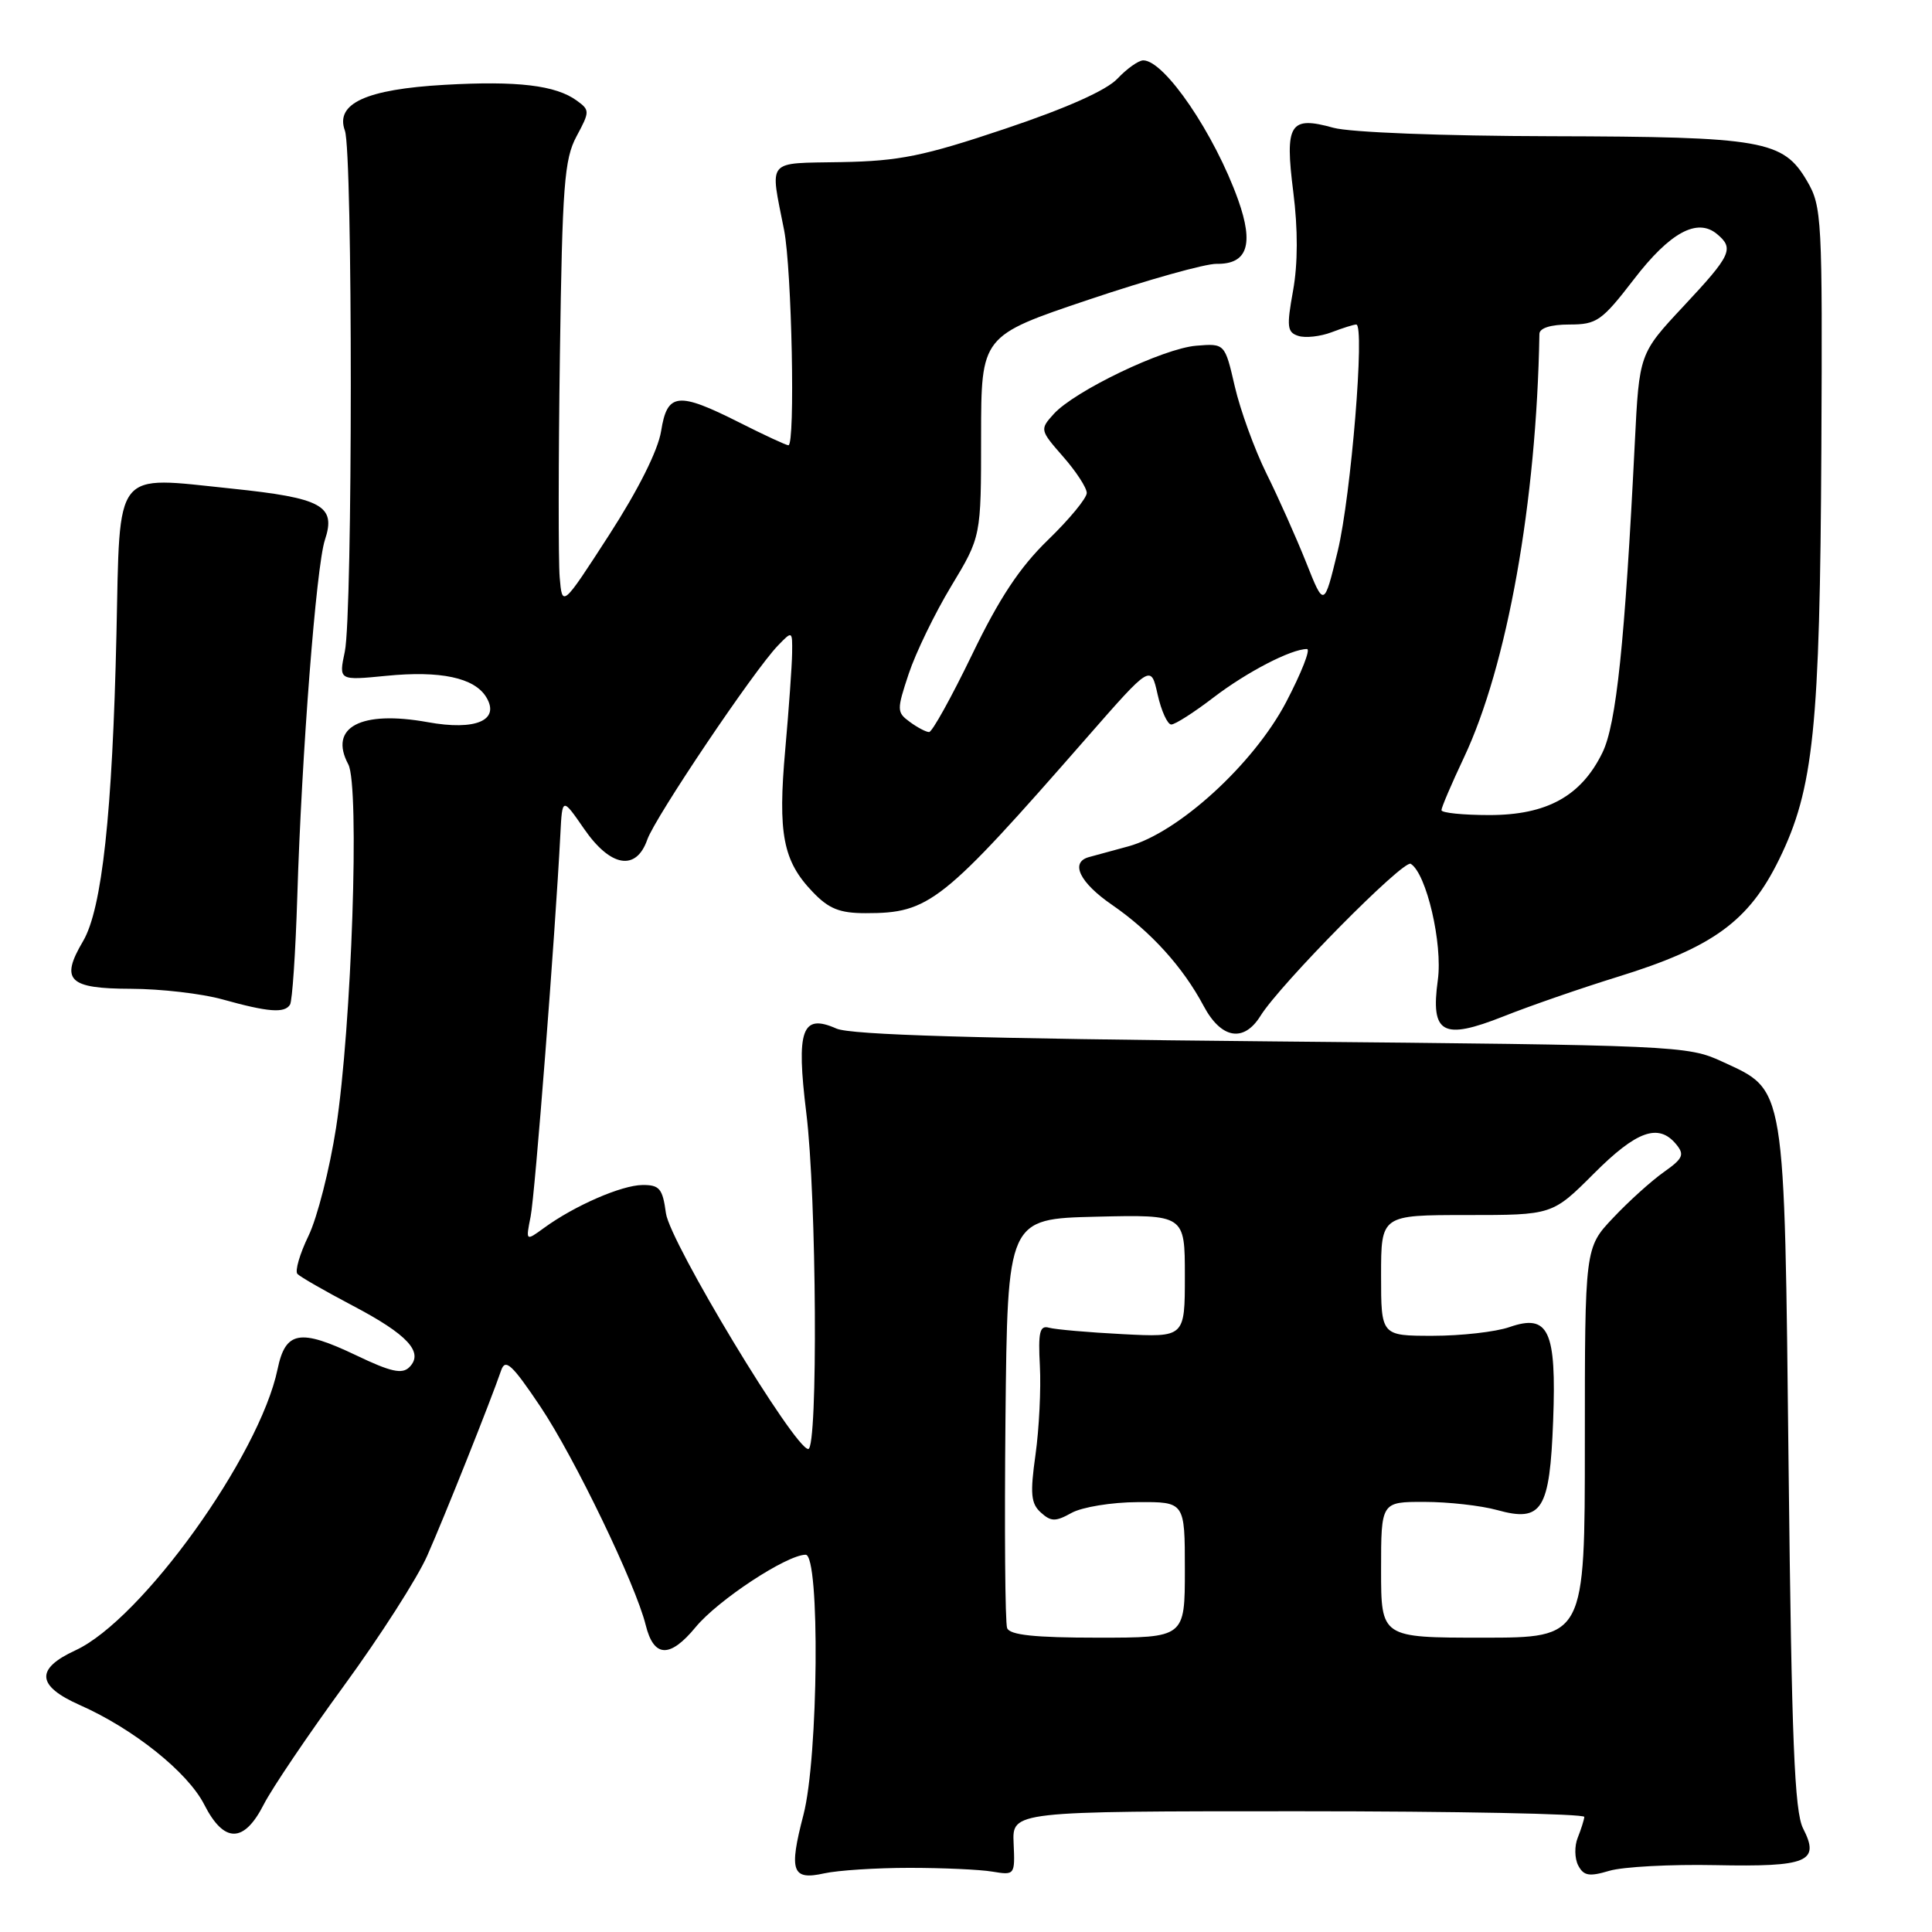 <?xml version="1.0" encoding="UTF-8" standalone="no"?>
<!DOCTYPE svg PUBLIC "-//W3C//DTD SVG 1.1//EN" "http://www.w3.org/Graphics/SVG/1.1/DTD/svg11.dtd" >
<svg xmlns="http://www.w3.org/2000/svg" xmlns:xlink="http://www.w3.org/1999/xlink" version="1.1" viewBox="0 0 256 256">
 <g >
 <path fill="currentColor"
d=" M 120.50 247.50 C 124.90 247.50 129.85 247.72 131.50 248.00 C 134.46 248.49 134.50 248.45 134.31 244.25 C 134.12 240.00 134.12 240.00 172.06 240.00 C 192.93 240.00 209.97 240.34 209.93 240.75 C 209.89 241.16 209.50 242.40 209.06 243.50 C 208.61 244.60 208.64 246.26 209.12 247.18 C 209.84 248.56 210.57 248.69 213.25 247.89 C 215.04 247.36 221.35 247.02 227.27 247.14 C 239.55 247.39 241.19 246.70 238.92 242.28 C 237.78 240.04 237.40 230.70 237.00 194.50 C 236.43 143.10 236.67 144.59 228.18 140.66 C 223.61 138.55 222.21 138.49 168.50 137.99 C 129.36 137.62 112.73 137.13 110.83 136.29 C 106.25 134.26 105.48 136.41 106.84 147.48 C 108.21 158.56 108.40 192.00 107.10 192.00 C 105.30 192.00 88.76 164.60 88.24 160.76 C 87.80 157.49 87.39 157.00 85.12 157.02 C 82.35 157.05 76.12 159.76 72.08 162.71 C 69.66 164.47 69.66 164.47 70.31 161.20 C 70.89 158.32 73.56 123.92 74.25 110.57 C 74.50 105.64 74.50 105.64 77.39 109.82 C 80.89 114.90 84.29 115.48 85.77 111.25 C 86.81 108.28 99.95 88.76 103.09 85.53 C 104.98 83.57 105.00 83.58 104.96 86.53 C 104.94 88.16 104.53 93.92 104.05 99.31 C 103.05 110.47 103.75 114.08 107.67 118.17 C 109.82 120.43 111.26 121.00 114.72 121.00 C 123.15 121.00 124.81 119.69 144.00 97.75 C 152.50 88.04 152.50 88.04 153.39 92.02 C 153.88 94.21 154.70 96.00 155.20 96.00 C 155.71 96.00 158.23 94.39 160.81 92.41 C 165.22 89.04 171.08 86.00 173.18 86.00 C 173.69 86.00 172.44 89.17 170.41 93.05 C 166.10 101.25 156.13 110.35 149.50 112.15 C 147.30 112.74 144.94 113.39 144.25 113.58 C 141.77 114.29 143.08 116.96 147.34 119.89 C 152.48 123.43 156.74 128.13 159.48 133.28 C 161.80 137.65 164.80 138.18 167.02 134.61 C 169.62 130.42 185.97 113.87 186.93 114.46 C 189.01 115.74 191.18 125.06 190.52 129.85 C 189.54 136.98 191.15 137.87 199.21 134.68 C 202.67 133.30 209.49 130.94 214.37 129.43 C 226.96 125.54 231.73 122.07 235.74 113.88 C 240.32 104.53 241.15 96.52 241.34 59.51 C 241.49 28.89 241.41 27.35 239.45 24.00 C 236.28 18.58 233.66 18.12 205.50 18.05 C 191.16 18.02 178.87 17.54 176.68 16.93 C 170.90 15.32 170.22 16.40 171.37 25.46 C 171.99 30.38 171.98 34.94 171.34 38.50 C 170.47 43.30 170.55 44.04 172.04 44.51 C 172.97 44.81 174.95 44.59 176.43 44.03 C 177.92 43.46 179.39 43.00 179.71 43.00 C 180.88 43.00 179.02 65.69 177.26 73.00 C 175.44 80.50 175.44 80.50 173.06 74.50 C 171.74 71.20 169.38 65.90 167.80 62.72 C 166.23 59.54 164.35 54.36 163.62 51.22 C 162.30 45.50 162.30 45.50 158.50 45.81 C 154.12 46.17 142.39 51.80 139.62 54.86 C 137.77 56.91 137.79 56.99 140.87 60.51 C 142.59 62.47 144.00 64.63 144.00 65.32 C 144.00 66.01 141.69 68.81 138.87 71.54 C 135.13 75.16 132.41 79.26 128.80 86.75 C 126.07 92.39 123.52 97.00 123.11 97.00 C 122.71 97.00 121.56 96.40 120.56 95.66 C 118.82 94.39 118.81 94.09 120.41 89.28 C 121.33 86.51 123.86 81.28 126.04 77.67 C 130.00 71.11 130.00 71.11 130.00 57.80 C 130.01 44.50 130.01 44.50 144.25 39.71 C 152.09 37.07 159.72 34.93 161.21 34.96 C 165.29 35.02 166.17 32.40 164.06 26.48 C 160.94 17.75 154.31 8.00 151.49 8.00 C 150.86 8.00 149.33 9.09 148.08 10.41 C 146.62 11.97 141.33 14.33 133.16 17.07 C 122.38 20.69 119.17 21.34 111.50 21.48 C 101.39 21.67 102.02 20.92 103.90 30.50 C 104.92 35.72 105.39 59.00 104.47 59.00 C 104.18 59.00 101.27 57.65 98.00 56.00 C 89.81 51.87 88.41 52.02 87.60 57.13 C 87.18 59.70 84.58 64.89 80.72 70.87 C 74.50 80.49 74.50 80.49 74.16 76.49 C 73.98 74.30 73.99 61.02 74.19 47.00 C 74.51 24.57 74.77 21.09 76.39 18.07 C 78.16 14.78 78.16 14.59 76.44 13.34 C 73.66 11.30 68.56 10.69 58.91 11.24 C 48.50 11.83 44.39 13.72 45.70 17.31 C 46.75 20.18 46.74 81.37 45.69 86.34 C 44.88 90.17 44.88 90.17 51.19 89.55 C 58.36 88.84 62.85 89.80 64.42 92.36 C 66.31 95.44 63.04 96.85 56.67 95.69 C 47.81 94.09 43.52 96.36 46.15 101.28 C 47.68 104.13 46.60 136.04 44.53 149.44 C 43.68 154.91 42.04 161.35 40.88 163.75 C 39.72 166.14 39.06 168.42 39.41 168.80 C 39.77 169.19 43.06 171.07 46.72 173.00 C 54.04 176.84 56.20 179.20 54.24 181.16 C 53.28 182.12 51.77 181.78 47.18 179.58 C 39.73 176.03 37.83 176.36 36.78 181.42 C 34.39 192.90 18.77 214.64 9.99 218.68 C 4.66 221.14 4.84 223.39 10.60 225.94 C 17.69 229.08 24.87 234.82 27.06 239.11 C 29.68 244.26 32.32 244.26 34.95 239.10 C 36.04 236.96 40.83 229.87 45.59 223.35 C 50.35 216.83 55.31 209.09 56.61 206.14 C 58.87 201.04 65.00 185.68 66.41 181.57 C 66.96 179.97 67.85 180.79 71.61 186.39 C 76.12 193.12 84.23 209.94 85.56 215.33 C 86.63 219.66 88.76 219.75 92.18 215.60 C 95.13 212.02 104.23 206.03 106.75 206.01 C 108.67 205.99 108.45 232.86 106.46 240.48 C 104.51 247.97 104.94 249.18 109.21 248.23 C 111.02 247.83 116.10 247.50 120.50 247.50 Z  M 38.43 133.12 C 38.73 132.63 39.16 126.22 39.39 118.87 C 39.97 99.91 41.90 75.03 43.05 71.55 C 44.56 67.01 42.71 65.99 30.69 64.74 C 14.92 63.11 15.92 61.85 15.43 84.03 C 14.90 107.73 13.52 120.46 11.00 124.72 C 7.95 129.89 9.07 131.00 17.36 131.02 C 21.29 131.03 26.75 131.66 29.50 132.43 C 35.56 134.12 37.71 134.28 38.43 133.12 Z  M 133.45 215.73 C 133.18 215.04 133.09 202.55 133.23 187.98 C 133.50 161.50 133.50 161.50 145.25 161.22 C 157.00 160.94 157.00 160.94 157.00 169.07 C 157.00 177.21 157.00 177.21 148.75 176.78 C 144.21 176.55 139.82 176.16 139.00 175.93 C 137.77 175.58 137.55 176.50 137.79 181.00 C 137.95 184.03 137.69 189.31 137.21 192.75 C 136.48 197.94 136.60 199.23 137.92 200.42 C 139.27 201.64 139.86 201.65 142.00 200.46 C 143.38 199.70 147.31 199.05 150.75 199.04 C 157.00 199.00 157.00 199.00 157.00 208.00 C 157.00 217.00 157.00 217.00 145.47 217.00 C 137.09 217.00 133.80 216.65 133.45 215.73 Z  M 183.00 208.00 C 183.00 199.00 183.00 199.00 188.75 199.01 C 191.91 199.01 196.25 199.50 198.38 200.09 C 204.33 201.74 205.35 200.12 205.80 188.25 C 206.25 176.27 205.20 174.04 200.00 175.85 C 198.19 176.48 193.62 177.00 189.85 177.00 C 183.00 177.00 183.00 177.00 183.00 169.00 C 183.00 161.00 183.00 161.00 194.35 161.00 C 205.70 161.00 205.70 161.00 211.20 155.50 C 216.86 149.83 219.76 148.80 222.09 151.61 C 223.24 153.00 223.02 153.50 220.46 155.31 C 218.83 156.46 215.81 159.18 213.75 161.37 C 210.00 165.33 210.00 165.33 210.00 191.17 C 210.00 217.00 210.00 217.00 196.50 217.00 C 183.00 217.00 183.00 217.00 183.00 208.00 Z  M 191.00 107.35 C 191.00 106.99 192.33 103.87 193.96 100.42 C 199.72 88.23 203.60 66.50 203.98 44.25 C 203.99 43.47 205.47 43.00 207.94 43.00 C 211.58 43.00 212.24 42.54 216.50 37.01 C 221.27 30.80 224.89 28.83 227.51 31.01 C 229.82 32.93 229.41 33.80 223.10 40.55 C 217.21 46.85 217.21 46.85 216.62 58.68 C 215.30 85.19 214.17 96.00 212.32 99.75 C 209.51 105.49 204.96 108.00 197.35 108.00 C 193.86 108.00 191.00 107.71 191.00 107.35 Z "/>
</g>
</svg>